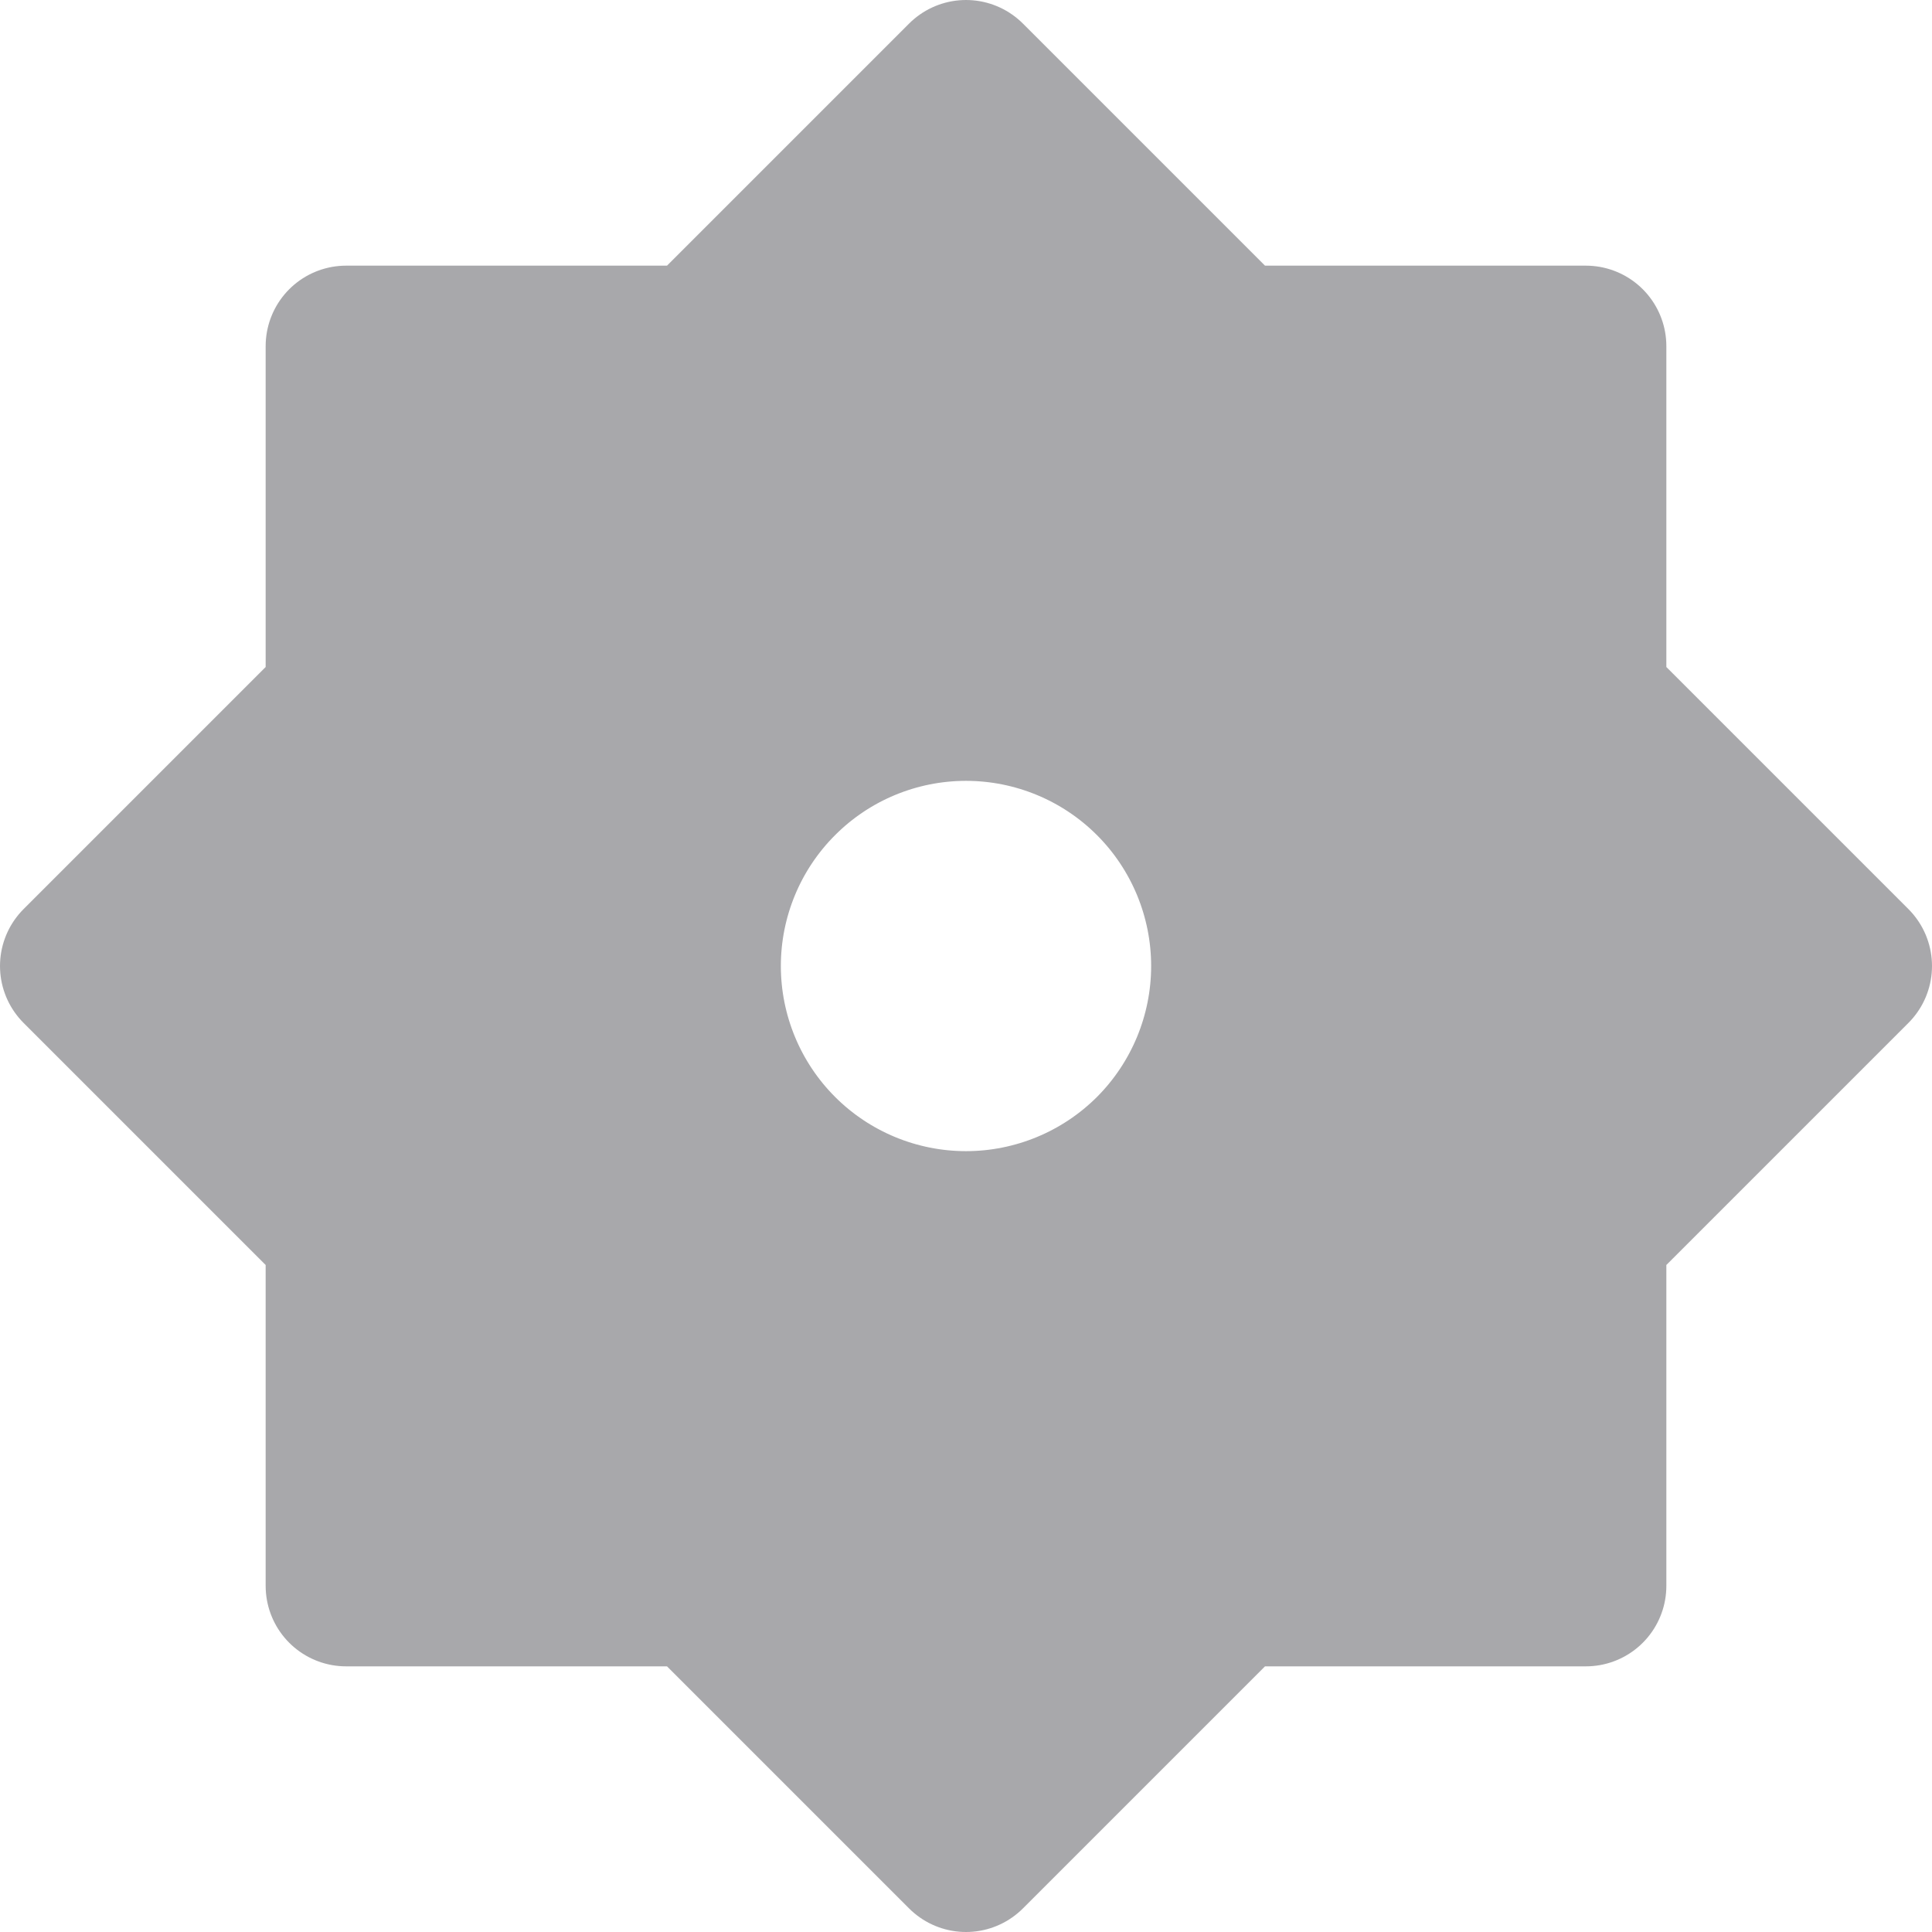<svg width="24" height="24" viewBox="0 0 24 24" fill="none" xmlns="http://www.w3.org/2000/svg">
<g id="style=fill, state=inactive" opacity="0.4">
<path id="Vector" fill-rule="evenodd" clip-rule="evenodd" d="M12 1L8.7 4.3H4.3V8.7L1 12L4.3 15.3V19.7H8.7L12 23L15.3 19.7H19.7V15.3L23 12L19.7 8.7V4.3H15.3L12 1ZM14.334 14.334C13.715 14.952 12.875 15.3 12 15.3C11.125 15.3 10.285 14.952 9.667 14.334C9.048 13.715 8.7 12.875 8.7 12C8.7 11.125 9.048 10.285 9.667 9.667C10.285 9.048 11.125 8.7 12 8.7C12.875 8.7 13.715 9.048 14.334 9.667C14.952 10.285 15.3 11.125 15.3 12C15.3 12.875 14.952 13.715 14.334 14.334Z" fill="#26262E" stroke="#26262E" stroke-width="2" stroke-linejoin="round"/>
</g>
</svg>
